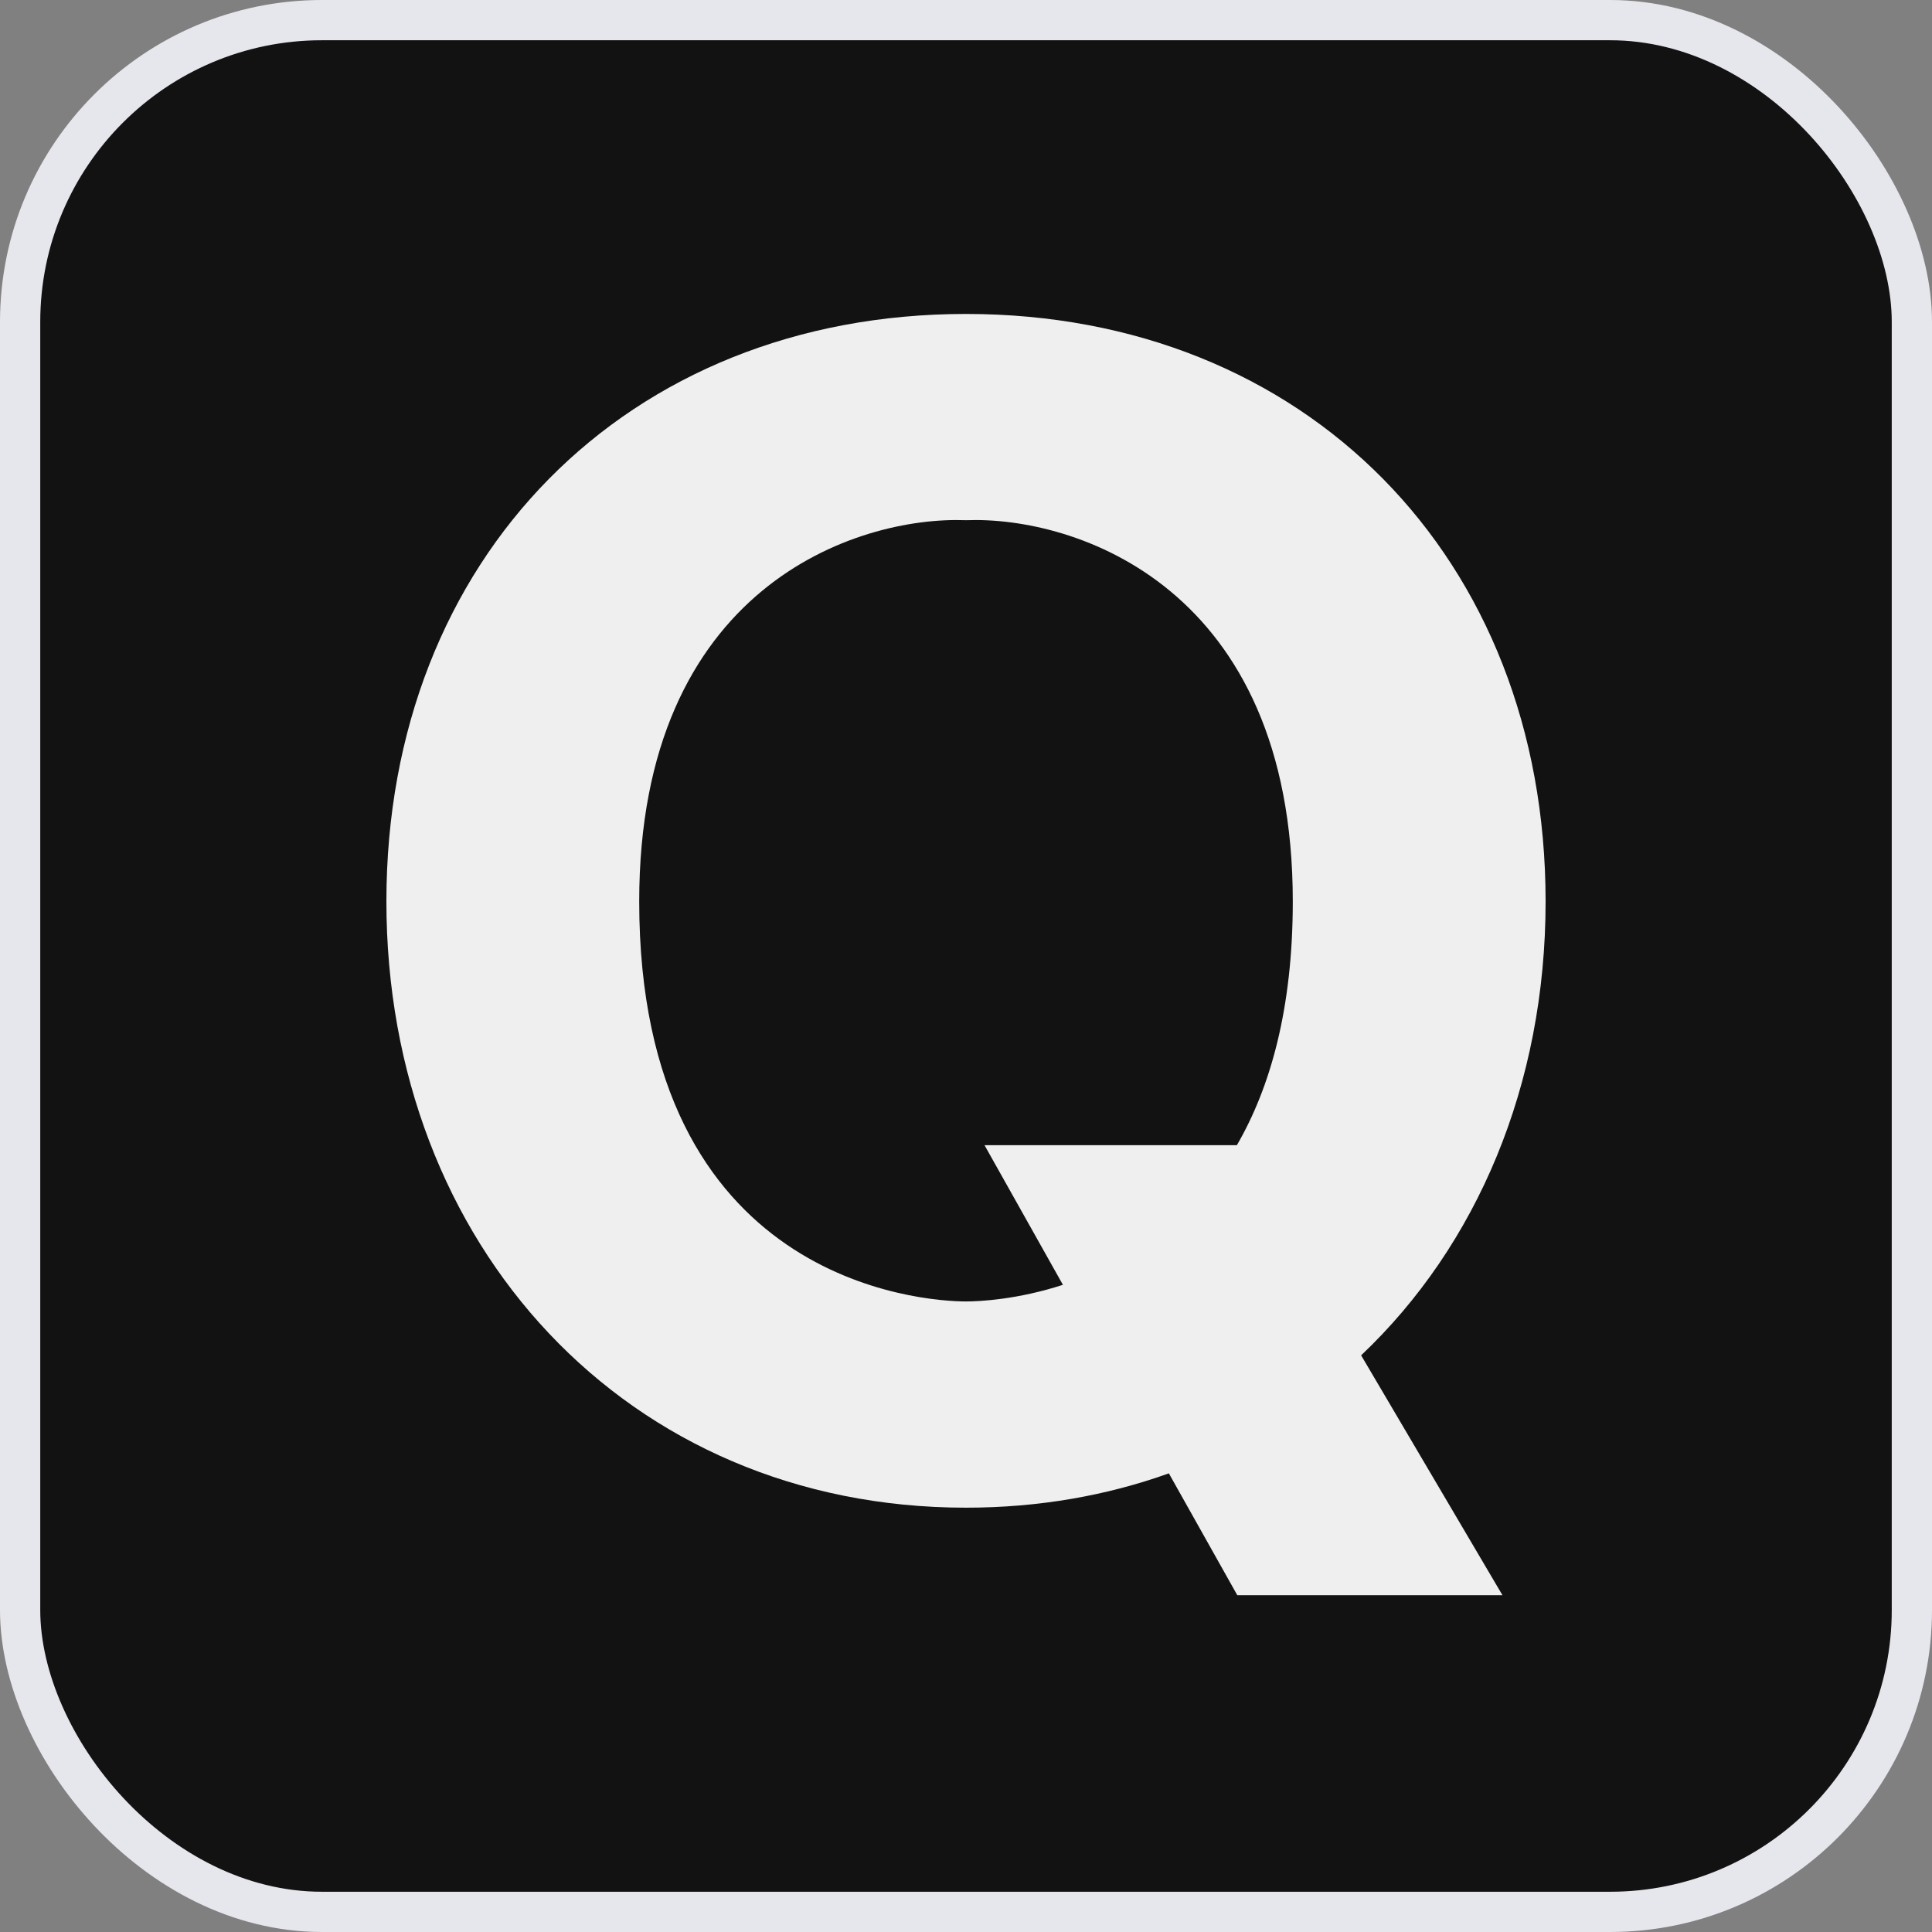 <svg width="48" height="48" viewBox="0 0 48 48" fill="none" xmlns="http://www.w3.org/2000/svg">
<rect x="0" y="0" width="48" height="48" fill="#808080" stroke="none"/>
<rect x="0.5" y="0.5" width="47" height="47" rx="7.5" fill="#121212"/>
<path fill-rule="evenodd" clip-rule="evenodd" d="M38.4 22.396C38.4 13.856 32.425 7.8 24 7.8C15.575 7.8 9.6 13.856 9.6 22.396C9.6 30.936 15.575 37.458 24 37.458C25.804 37.458 27.495 37.159 29.04 36.605L30.74 39.632H37.328L33.817 33.673C36.693 30.949 38.4 26.961 38.4 22.396ZM30.73 28.452C31.559 27.022 32.119 25.067 32.119 22.396C32.119 14.57 26.706 12.821 24 12.924C21.294 12.821 15.881 14.57 15.881 22.396C15.881 31.868 22.928 32.334 24 32.334C24.34 32.334 25.282 32.287 26.408 31.921L24.46 28.452H30.73Z" fill="#EFEFEF"/>
<rect x="0.5" y="0.5" width="47" height="47" rx="7.5" stroke="#E6E6ED"/>
</svg>

